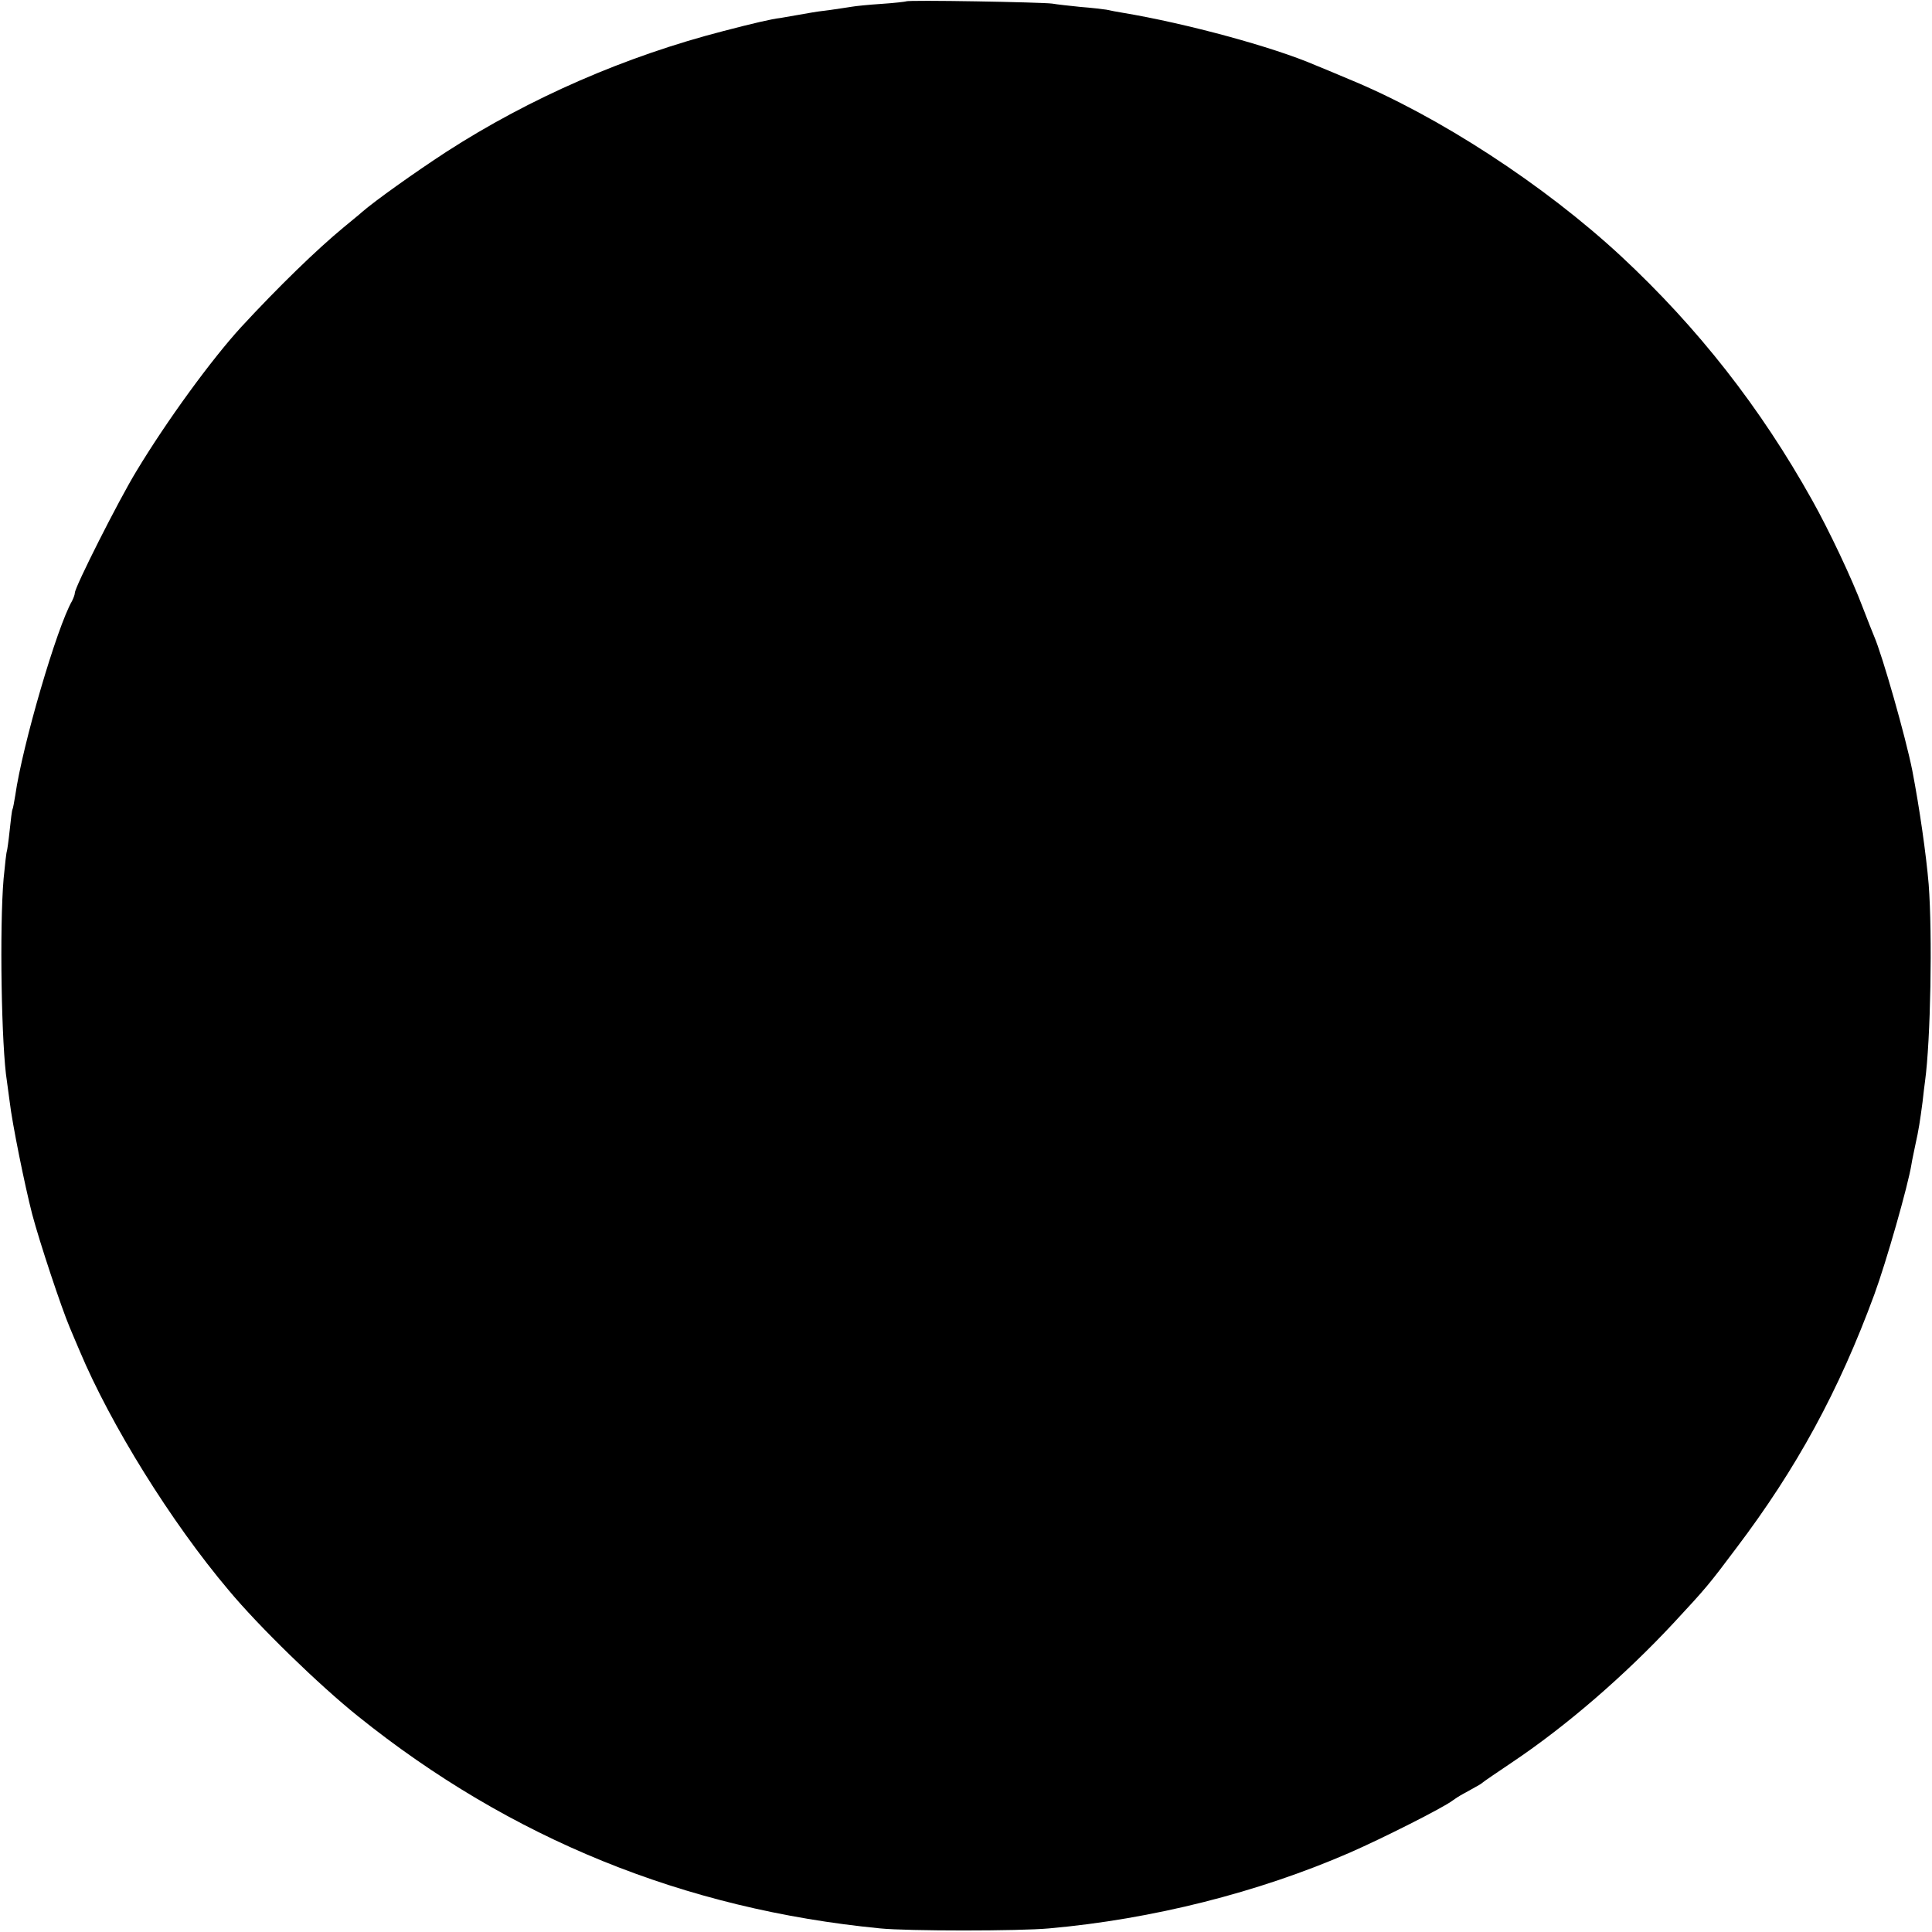 <?xml version="1.0" standalone="no"?>
<!DOCTYPE svg PUBLIC "-//W3C//DTD SVG 20010904//EN"
 "http://www.w3.org/TR/2001/REC-SVG-20010904/DTD/svg10.dtd">
<svg version="1.0" xmlns="http://www.w3.org/2000/svg"
 width="697pt" height="697pt" viewBox="0 0 697 697"
 preserveAspectRatio="xMidYMid meet">
<g transform="translate(0,697) scale(0.1,-0.1)"
fill="#000000" stroke="none">
<path d="M3269 6965 c-2 -1 -42 -6 -89 -9 -47 -3 -94 -8 -105 -10 -11 -2 -47
-7 -80 -12 -33 -4 -62 -8 -65 -9 -7 -1 -103 -18 -115 -20 -29 -3 -102 -20
-205 -47 -353 -91 -698 -241 -1000 -436 -115 -75 -258 -177 -304 -217 -6 -6
-36 -30 -66 -55 -97 -80 -236 -215 -370 -360 -107 -117 -267 -336 -378 -520
-64 -105 -222 -418 -222 -439 0 -6 -5 -19 -10 -29 -54 -93 -179 -519 -205
-702 -4 -24 -8 -47 -10 -50 -2 -3 -6 -37 -10 -75 -4 -39 -9 -72 -10 -75 -2 -3
-7 -48 -12 -100 -15 -176 -8 -608 12 -731 2 -13 6 -46 10 -74 9 -78 54 -300
81 -405 27 -102 105 -337 136 -410 10 -25 27 -63 36 -85 111 -264 329 -616
537 -862 109 -131 326 -342 467 -455 549 -441 1176 -696 1883 -765 99 -10 502
-10 610 0 371 33 753 129 1084 273 119 52 339 163 371 188 8 6 25 17 38 24 12
6 32 18 45 25 12 6 24 14 27 17 3 3 50 35 105 72 197 132 407 314 583 503 118
127 127 138 226 270 218 288 370 567 498 915 43 117 122 394 134 470 2 14 9
45 14 70 12 53 17 87 26 155 3 28 7 61 9 75 20 147 27 526 13 710 -9 107 -33
275 -59 410 -24 121 -108 416 -138 485 -5 11 -23 58 -41 104 -39 104 -122 279
-182 386 -187 335 -412 622 -689 880 -278 258 -660 507 -984 640 -49 21 -103
43 -120 50 -153 66 -467 151 -695 189 -19 3 -45 8 -58 11 -12 2 -55 7 -94 10
-39 4 -85 9 -102 12 -35 5 -522 14 -527 8z"/>
</g>
</svg>
